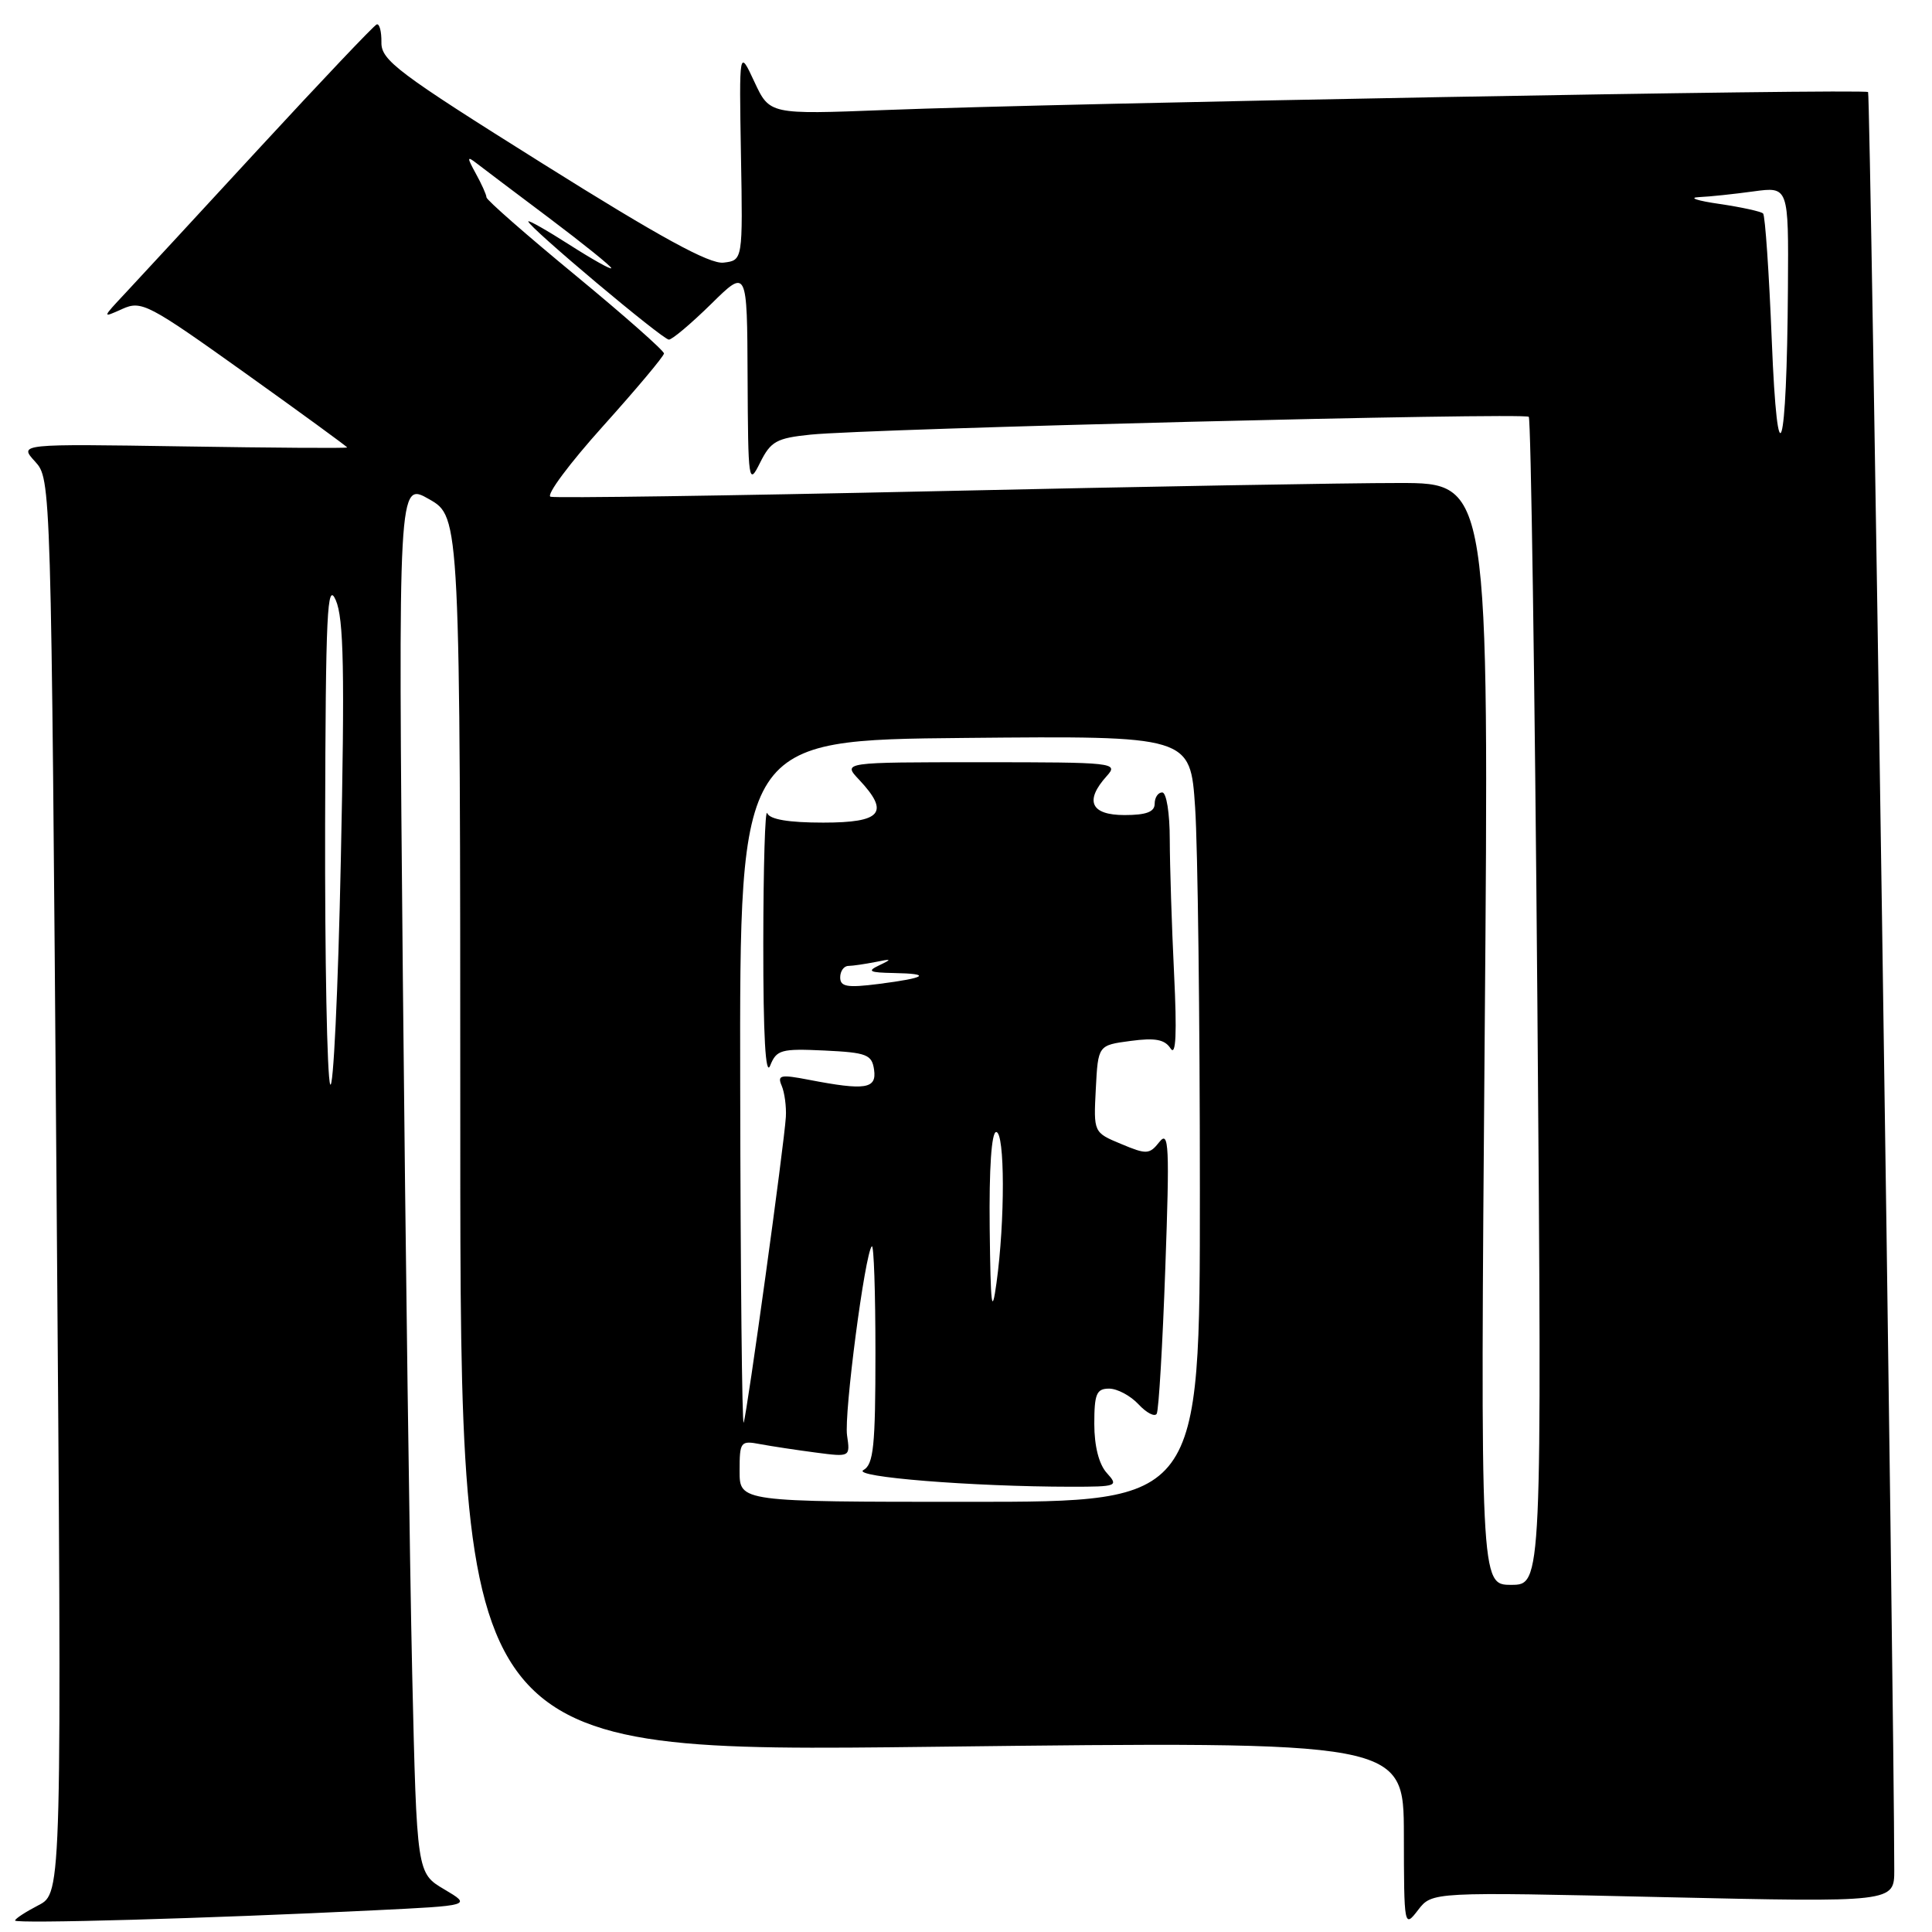 <?xml version="1.0" encoding="UTF-8" standalone="no"?>
<!DOCTYPE svg PUBLIC "-//W3C//DTD SVG 1.1//EN" "http://www.w3.org/Graphics/SVG/1.1/DTD/svg11.dtd" >
<svg xmlns="http://www.w3.org/2000/svg" xmlns:xlink="http://www.w3.org/1999/xlink" version="1.1" viewBox="0 0 256 256">
 <g >
 <path fill="currentColor"
d=" M 49.50 253.13 C 62.50 252.50 62.50 252.50 58.87 250.35 C 55.23 248.20 55.23 248.20 54.62 221.85 C 54.29 207.36 53.73 165.87 53.38 129.65 C 52.76 63.80 52.76 63.80 56.87 66.15 C 60.98 68.50 60.98 68.50 60.99 150.35 C 61.00 232.19 61.00 232.19 123.50 231.46 C 186.00 230.72 186.00 230.72 186.02 243.11 C 186.04 255.38 186.06 255.48 187.90 253.09 C 189.75 250.68 189.75 250.68 220.38 251.38 C 251.00 252.07 251.00 252.07 251.00 247.79 C 250.98 225.35 247.85 12.52 247.53 12.20 C 247.05 11.72 140.80 13.66 117.24 14.58 C 101.98 15.17 101.98 15.17 99.96 10.84 C 97.94 6.50 97.94 6.50 98.18 20.50 C 98.43 34.50 98.43 34.50 95.87 34.80 C 94.02 35.02 87.45 31.43 71.91 21.68 C 52.71 9.65 50.50 7.99 50.54 5.62 C 50.56 4.16 50.28 3.09 49.91 3.24 C 49.54 3.38 42.60 10.70 34.48 19.50 C 26.37 28.30 18.33 37.00 16.62 38.83 C 13.50 42.16 13.50 42.16 16.20 40.94 C 18.75 39.79 19.62 40.25 32.45 49.41 C 39.90 54.73 46.00 59.18 46.00 59.29 C 46.00 59.41 36.21 59.34 24.25 59.15 C 2.50 58.81 2.50 58.81 4.64 61.15 C 6.77 63.50 6.77 63.50 7.49 157.17 C 8.21 250.84 8.21 250.84 5.10 252.45 C 3.40 253.33 2.00 254.24 2.00 254.48 C 2.00 254.93 27.49 254.21 49.50 253.13 Z  M 196.73 137.00 C 197.32 64.00 197.32 64.00 185.41 64.00 C 178.86 63.99 151.13 64.48 123.78 65.09 C 96.44 65.69 73.56 66.02 72.95 65.82 C 72.33 65.61 75.46 61.41 79.90 56.47 C 84.33 51.54 87.97 47.20 87.98 46.84 C 87.99 46.47 82.71 41.81 76.25 36.48 C 69.79 31.16 64.48 26.51 64.46 26.15 C 64.45 25.79 63.81 24.38 63.05 23.00 C 61.87 20.85 61.87 20.65 63.09 21.59 C 63.86 22.19 68.21 25.47 72.75 28.88 C 77.29 32.30 81.00 35.29 81.00 35.53 C 81.00 35.78 78.52 34.39 75.50 32.46 C 72.47 30.52 70.00 29.12 70.00 29.34 C 70.00 30.05 87.80 45.00 88.63 45.00 C 89.07 45.00 91.58 42.88 94.22 40.29 C 99.00 35.58 99.00 35.58 99.06 50.04 C 99.13 63.96 99.19 64.38 100.72 61.30 C 102.13 58.47 102.90 58.05 107.41 57.59 C 115.24 56.79 201.98 54.64 202.57 55.23 C 202.85 55.52 203.37 90.46 203.71 132.88 C 204.32 210.00 204.32 210.00 200.24 210.00 C 196.15 210.00 196.15 210.00 196.73 137.00 Z  M 98.00 194.92 C 98.00 191.01 98.12 190.86 100.75 191.36 C 102.26 191.64 105.56 192.14 108.08 192.47 C 112.66 193.07 112.66 193.07 112.24 190.20 C 111.82 187.35 114.61 166.05 115.52 165.14 C 115.79 164.88 116.00 171.24 116.00 179.28 C 116.00 191.62 115.75 194.04 114.41 194.79 C 112.78 195.70 128.82 196.99 141.90 197.00 C 148.05 197.00 148.24 196.92 146.65 195.17 C 145.61 194.02 145.00 191.61 145.00 188.67 C 145.00 184.70 145.29 184.00 146.96 184.00 C 148.04 184.00 149.79 184.93 150.86 186.08 C 151.92 187.22 153.01 187.78 153.27 187.33 C 153.54 186.87 154.05 178.18 154.41 168.00 C 154.99 151.83 154.89 149.73 153.63 151.31 C 152.31 152.98 151.93 153.00 148.55 151.58 C 144.90 150.06 144.90 150.06 145.20 144.28 C 145.50 138.50 145.50 138.50 149.80 137.93 C 153.07 137.49 154.34 137.73 155.11 138.93 C 155.82 140.02 155.96 136.96 155.57 129.00 C 155.26 122.67 155.01 114.69 155.00 111.25 C 155.00 107.75 154.56 105.00 154.00 105.00 C 153.45 105.00 153.00 105.67 153.00 106.50 C 153.00 107.58 151.89 108.00 149.00 108.00 C 144.53 108.00 143.68 106.12 146.65 102.83 C 148.25 101.06 147.67 101.00 129.98 101.00 C 111.65 101.00 111.65 101.00 113.83 103.31 C 117.93 107.68 116.83 109.00 109.08 109.00 C 104.49 109.00 102.00 108.58 101.66 107.75 C 101.38 107.06 101.15 114.83 101.14 125.00 C 101.13 137.27 101.44 142.73 102.05 141.20 C 102.89 139.10 103.50 138.93 109.24 139.20 C 114.86 139.47 115.53 139.73 115.82 141.75 C 116.18 144.29 114.67 144.52 107.19 143.08 C 103.41 142.35 102.97 142.45 103.58 143.87 C 103.96 144.77 104.21 146.62 104.13 148.00 C 103.92 151.59 98.99 187.31 98.54 188.50 C 98.33 189.05 98.12 168.93 98.08 143.78 C 98.00 98.06 98.00 98.06 127.87 97.78 C 157.73 97.50 157.73 97.50 158.36 107.00 C 158.71 112.22 158.99 135.06 158.99 157.75 C 159.00 199.00 159.00 199.00 128.50 199.00 C 98.00 199.00 98.00 199.00 98.00 194.92 Z  M 131.14 162.75 C 131.05 154.82 131.38 150.00 132.00 150.00 C 133.16 150.00 133.18 161.76 132.04 170.00 C 131.42 174.48 131.26 173.13 131.14 162.75 Z  M 43.75 143.67 C 43.34 142.66 43.04 127.14 43.08 109.17 C 43.15 81.10 43.35 76.93 44.49 79.52 C 45.55 81.94 45.69 88.89 45.16 114.02 C 44.80 131.34 44.16 144.68 43.75 143.67 Z  M 111.33 129.51 C 111.33 128.68 111.82 127.99 112.42 127.99 C 113.01 127.98 114.62 127.74 116.00 127.47 C 118.18 127.02 118.24 127.08 116.50 127.91 C 114.85 128.69 115.18 128.87 118.42 128.93 C 123.52 129.02 122.76 129.57 116.42 130.38 C 112.26 130.91 111.33 130.75 111.33 129.51 Z  M 234.77 45.14 C 234.41 36.14 233.89 28.56 233.62 28.29 C 233.35 28.02 230.74 27.45 227.82 27.02 C 224.89 26.60 223.67 26.19 225.11 26.12 C 226.55 26.06 229.81 25.71 232.36 25.36 C 237.00 24.73 237.00 24.73 236.91 38.11 C 236.77 60.27 235.54 64.28 234.77 45.14 Z "/>
</g>
</svg>